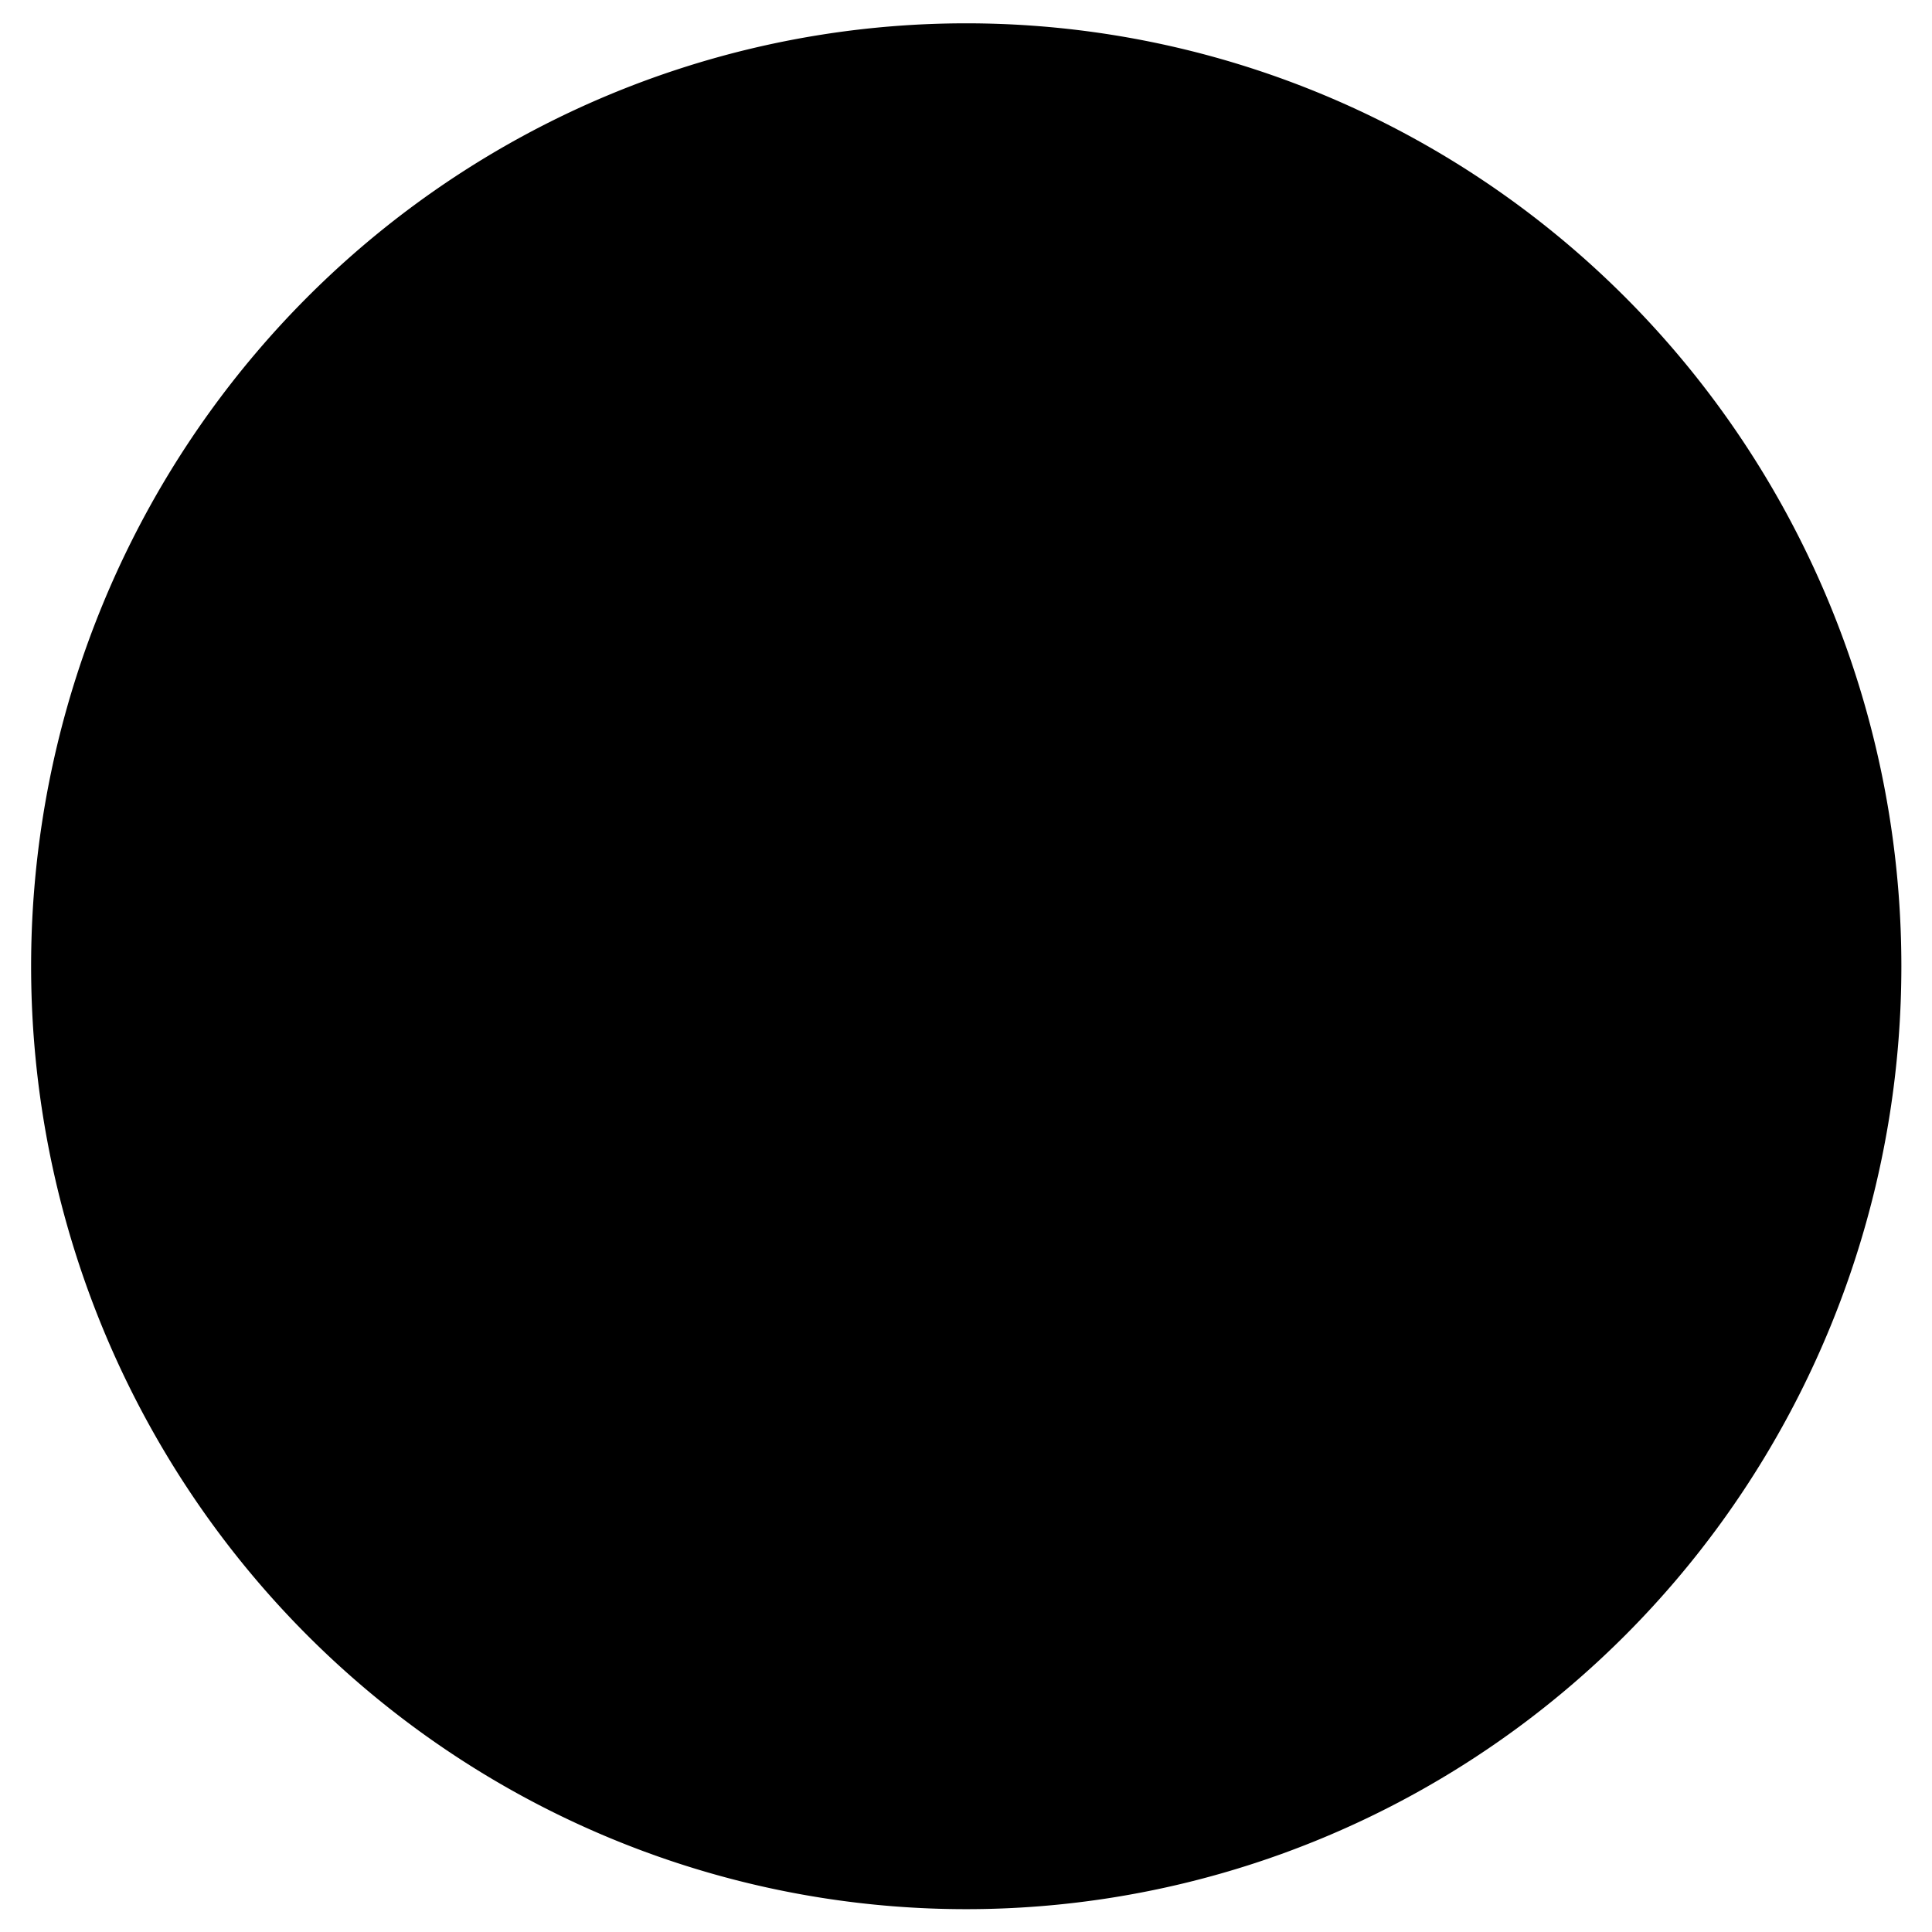 <?xml version="1.0" encoding="UTF-8" standalone="no"?>
<!-- Created with Inkscape (http://www.inkscape.org/) -->

<svg
   xmlns:dc="http://purl.org/dc/elements/1.1/"
   xmlns:cc="http://creativecommons.org/ns#"
   xmlns:rdf="http://www.w3.org/1999/02/22-rdf-syntax-ns#"
   xmlns:svg="http://www.w3.org/2000/svg"
   xmlns="http://www.w3.org/2000/svg"
   xmlns:sodipodi="http://sodipodi.sourceforge.net/DTD/sodipodi-0.dtd"
   xmlns:inkscape="http://www.inkscape.org/namespaces/inkscape"
   id="svg2440"
   sodipodi:version="0.32"
   inkscape:version="0.48.2 r9819"
   width="50"
   height="50"
   version="1.0"
   sodipodi:docname="F22.svg"
   inkscape:output_extension="org.inkscape.output.svg.inkscape">
  <defs
     id="defs2443">
    <inkscape:perspective
       sodipodi:type="inkscape:persp3d"
       inkscape:vp_x="0 : 526.18109 : 1"
       inkscape:vp_y="0 : 1000 : 0"
       inkscape:vp_z="744.09448 : 526.18109 : 1"
       inkscape:persp3d-origin="372.04724 : 350.78739 : 1"
       id="perspective2447" />
  </defs>
  <sodipodi:namedview
     inkscape:window-height="705"
     inkscape:window-width="1280"
     inkscape:pageshadow="2"
     inkscape:pageopacity="0.0"
     guidetolerance="10.0"
     gridtolerance="10.0"
     objecttolerance="10.0"
     borderopacity="1.0"
     bordercolor="#666666"
     pagecolor="#ffffff"
     id="base"
     showgrid="false"
     inkscape:zoom="9.96"
     inkscape:cx="-9.3928233"
     inkscape:cy="25.467533"
     inkscape:window-x="0"
     inkscape:window-y="22"
     inkscape:current-layer="svg2440"
     inkscape:window-maximized="0" />
  <path
     sodipodi:type="arc"
     style="fill:#000000;fill-opacity:1;stroke:none;stroke-width:5;stroke-miterlimit:4;stroke-dasharray:none;stroke-opacity:1"
     id="path3178"
     sodipodi:cx="29.016064"
     sodipodi:cy="28.363453"
     sodipodi:rx="21.285141"
     sodipodi:ry="20.732931"
     d="M 50.301,28.363 A 21.285,20.733 0 1 1 7.731,28.363 A 21.285,20.733 0 1 1 50.301,28.363 z"
     transform="matrix(1.137,0,0,1.177,-7.985,-8.377)" />
</svg>
